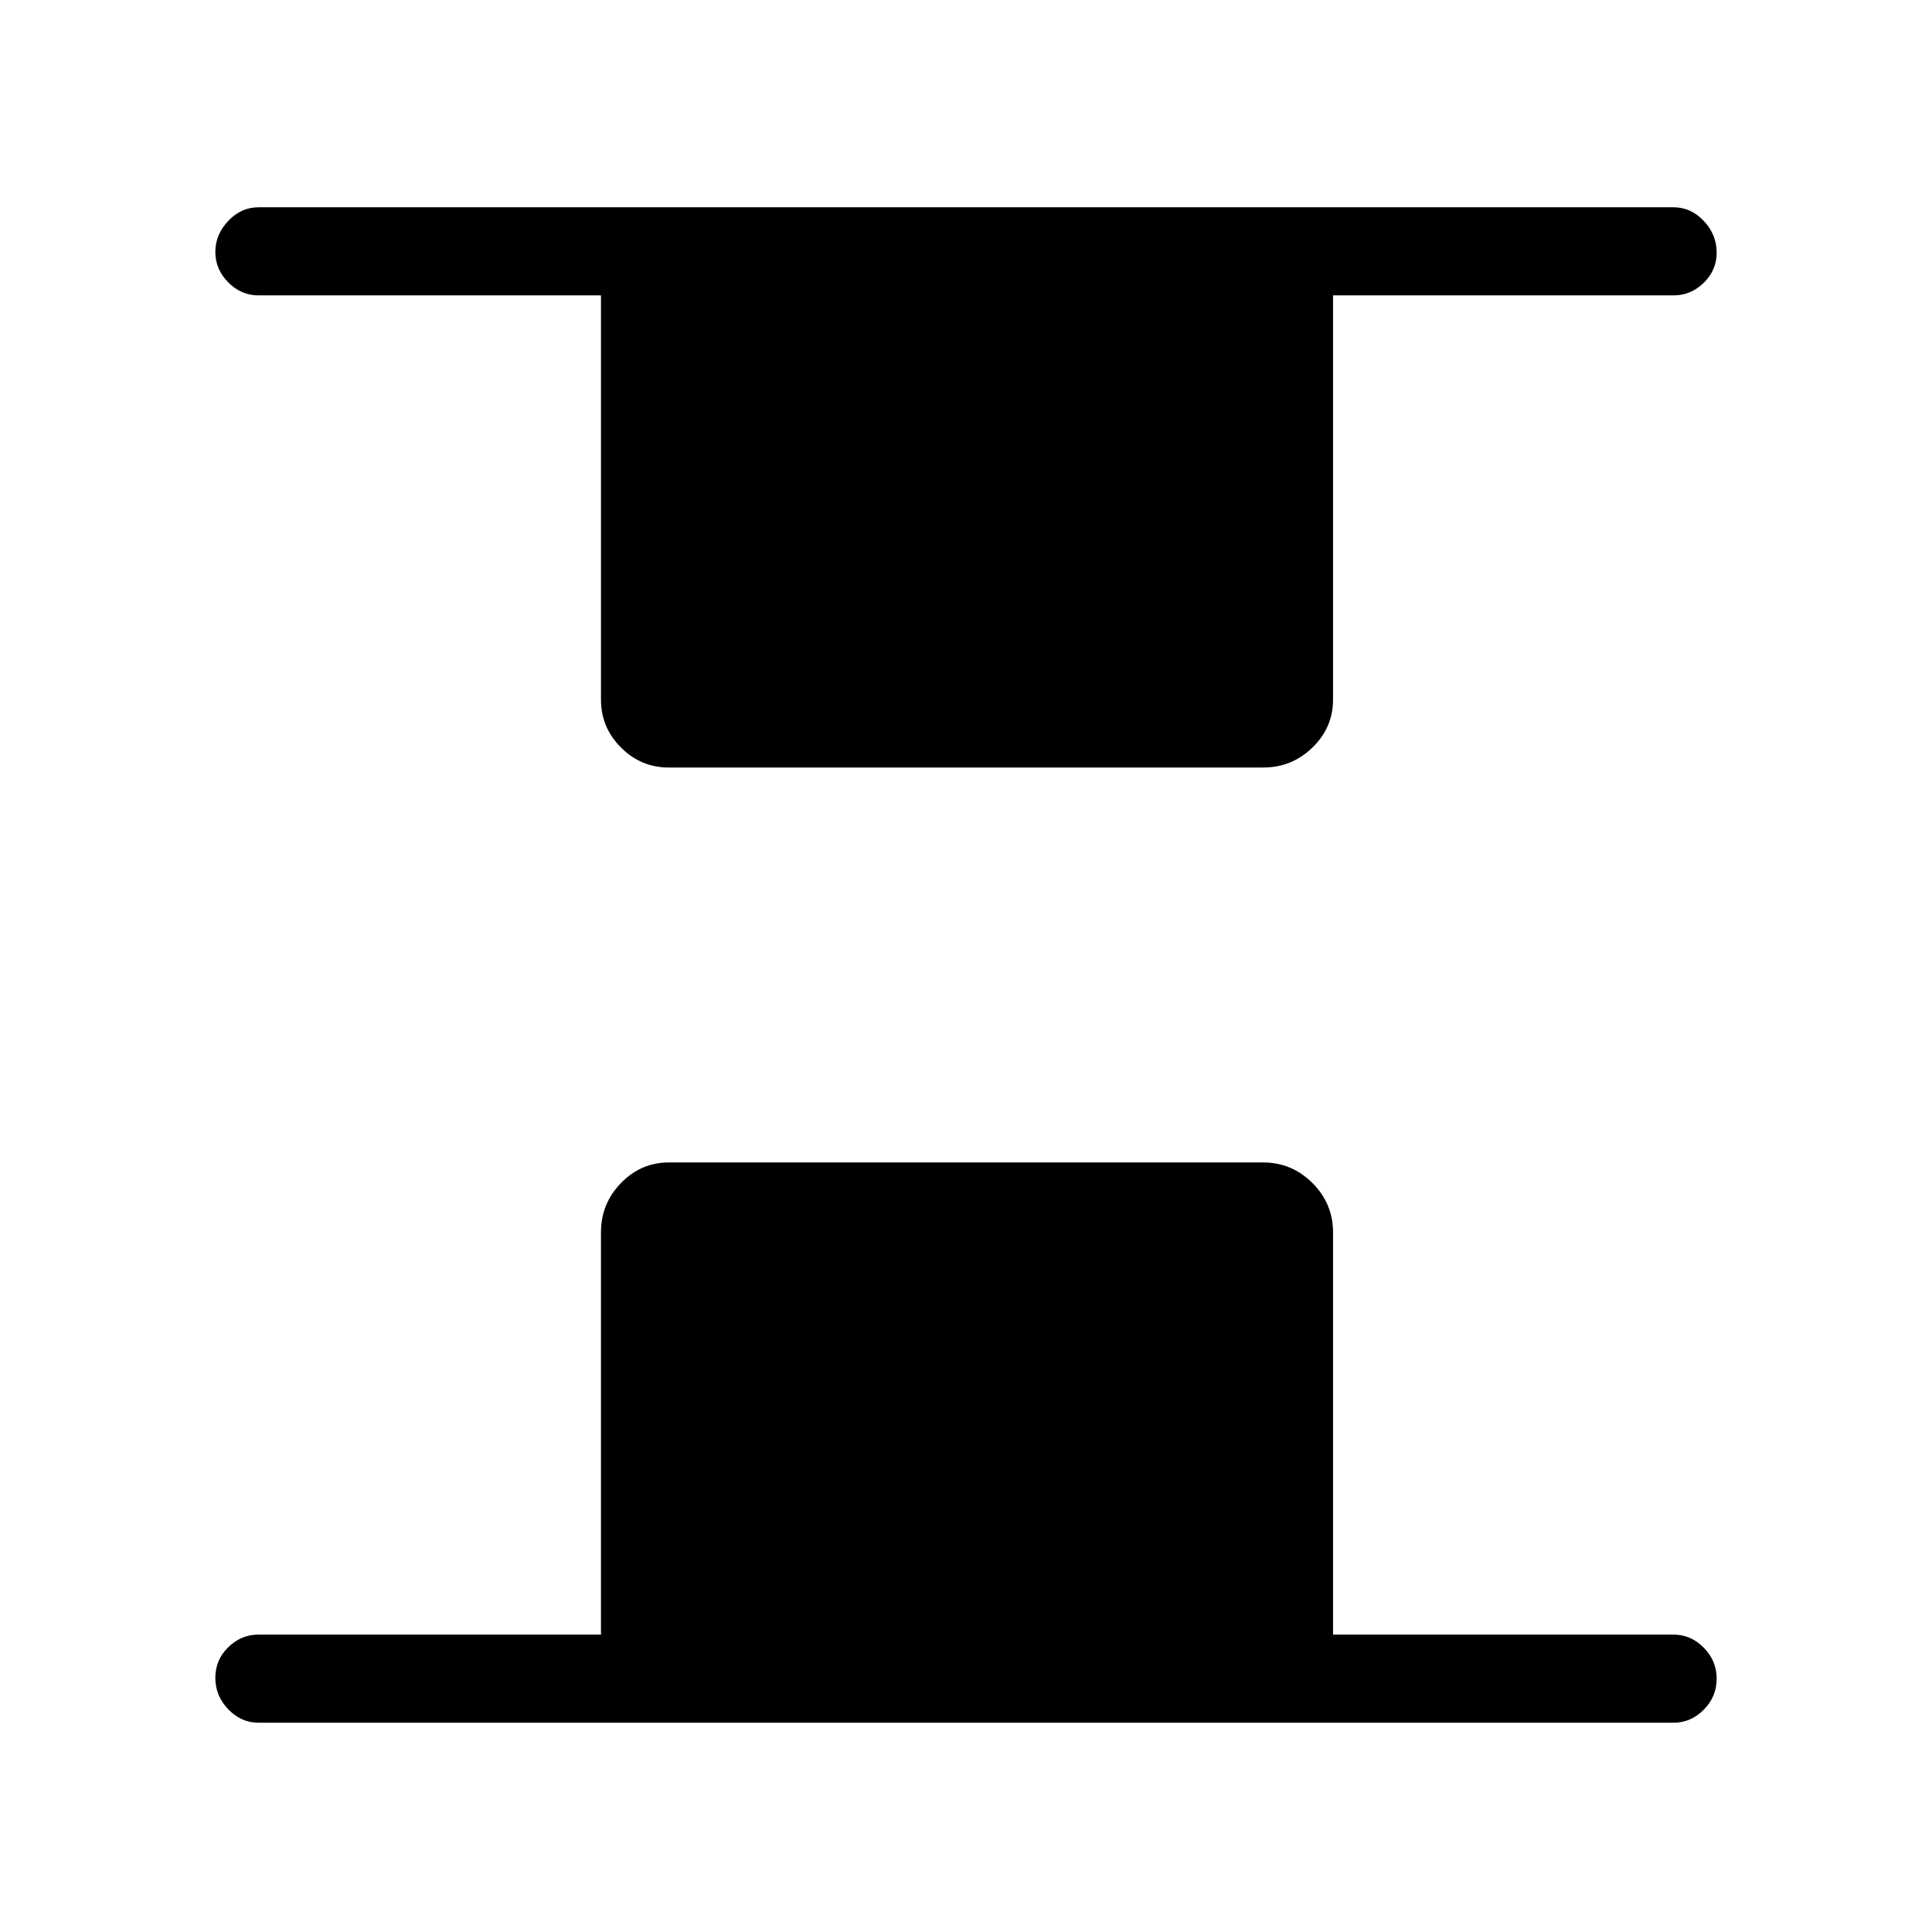 <svg xmlns="http://www.w3.org/2000/svg" height="48" viewBox="0 -960 960 960" width="48"><path d="M332.31-578.62q-13.8 0-23.75-9.94-9.94-9.95-9.94-23.75v-200.92H128.38q-8.56 0-14.97-6.47T107-834.81q0-8.65 6.41-15.42t14.97-6.77h703.24q8.56 0 14.97 6.76T853-834.4q0 8.66-6.41 14.91-6.41 6.26-14.97 6.26H662.38v200.92q0 13.8-10.23 23.75-10.24 9.94-24.46 9.94H332.31ZM128.38-104q-8.56 0-14.97-6.67T107-126.28q0-8.95 6.41-15.22 6.41-6.27 14.97-6.27h170.24v-199.92q0-14.22 9.94-24.46 9.95-10.23 23.75-10.23h295.38q14.22 0 24.46 10.23 10.23 10.24 10.23 24.46v199.92h169.24q8.56 0 14.97 6.49 6.41 6.48 6.41 15.43 0 8.94-6.41 15.4-6.41 6.45-14.97 6.45H128.38Z"/></svg>